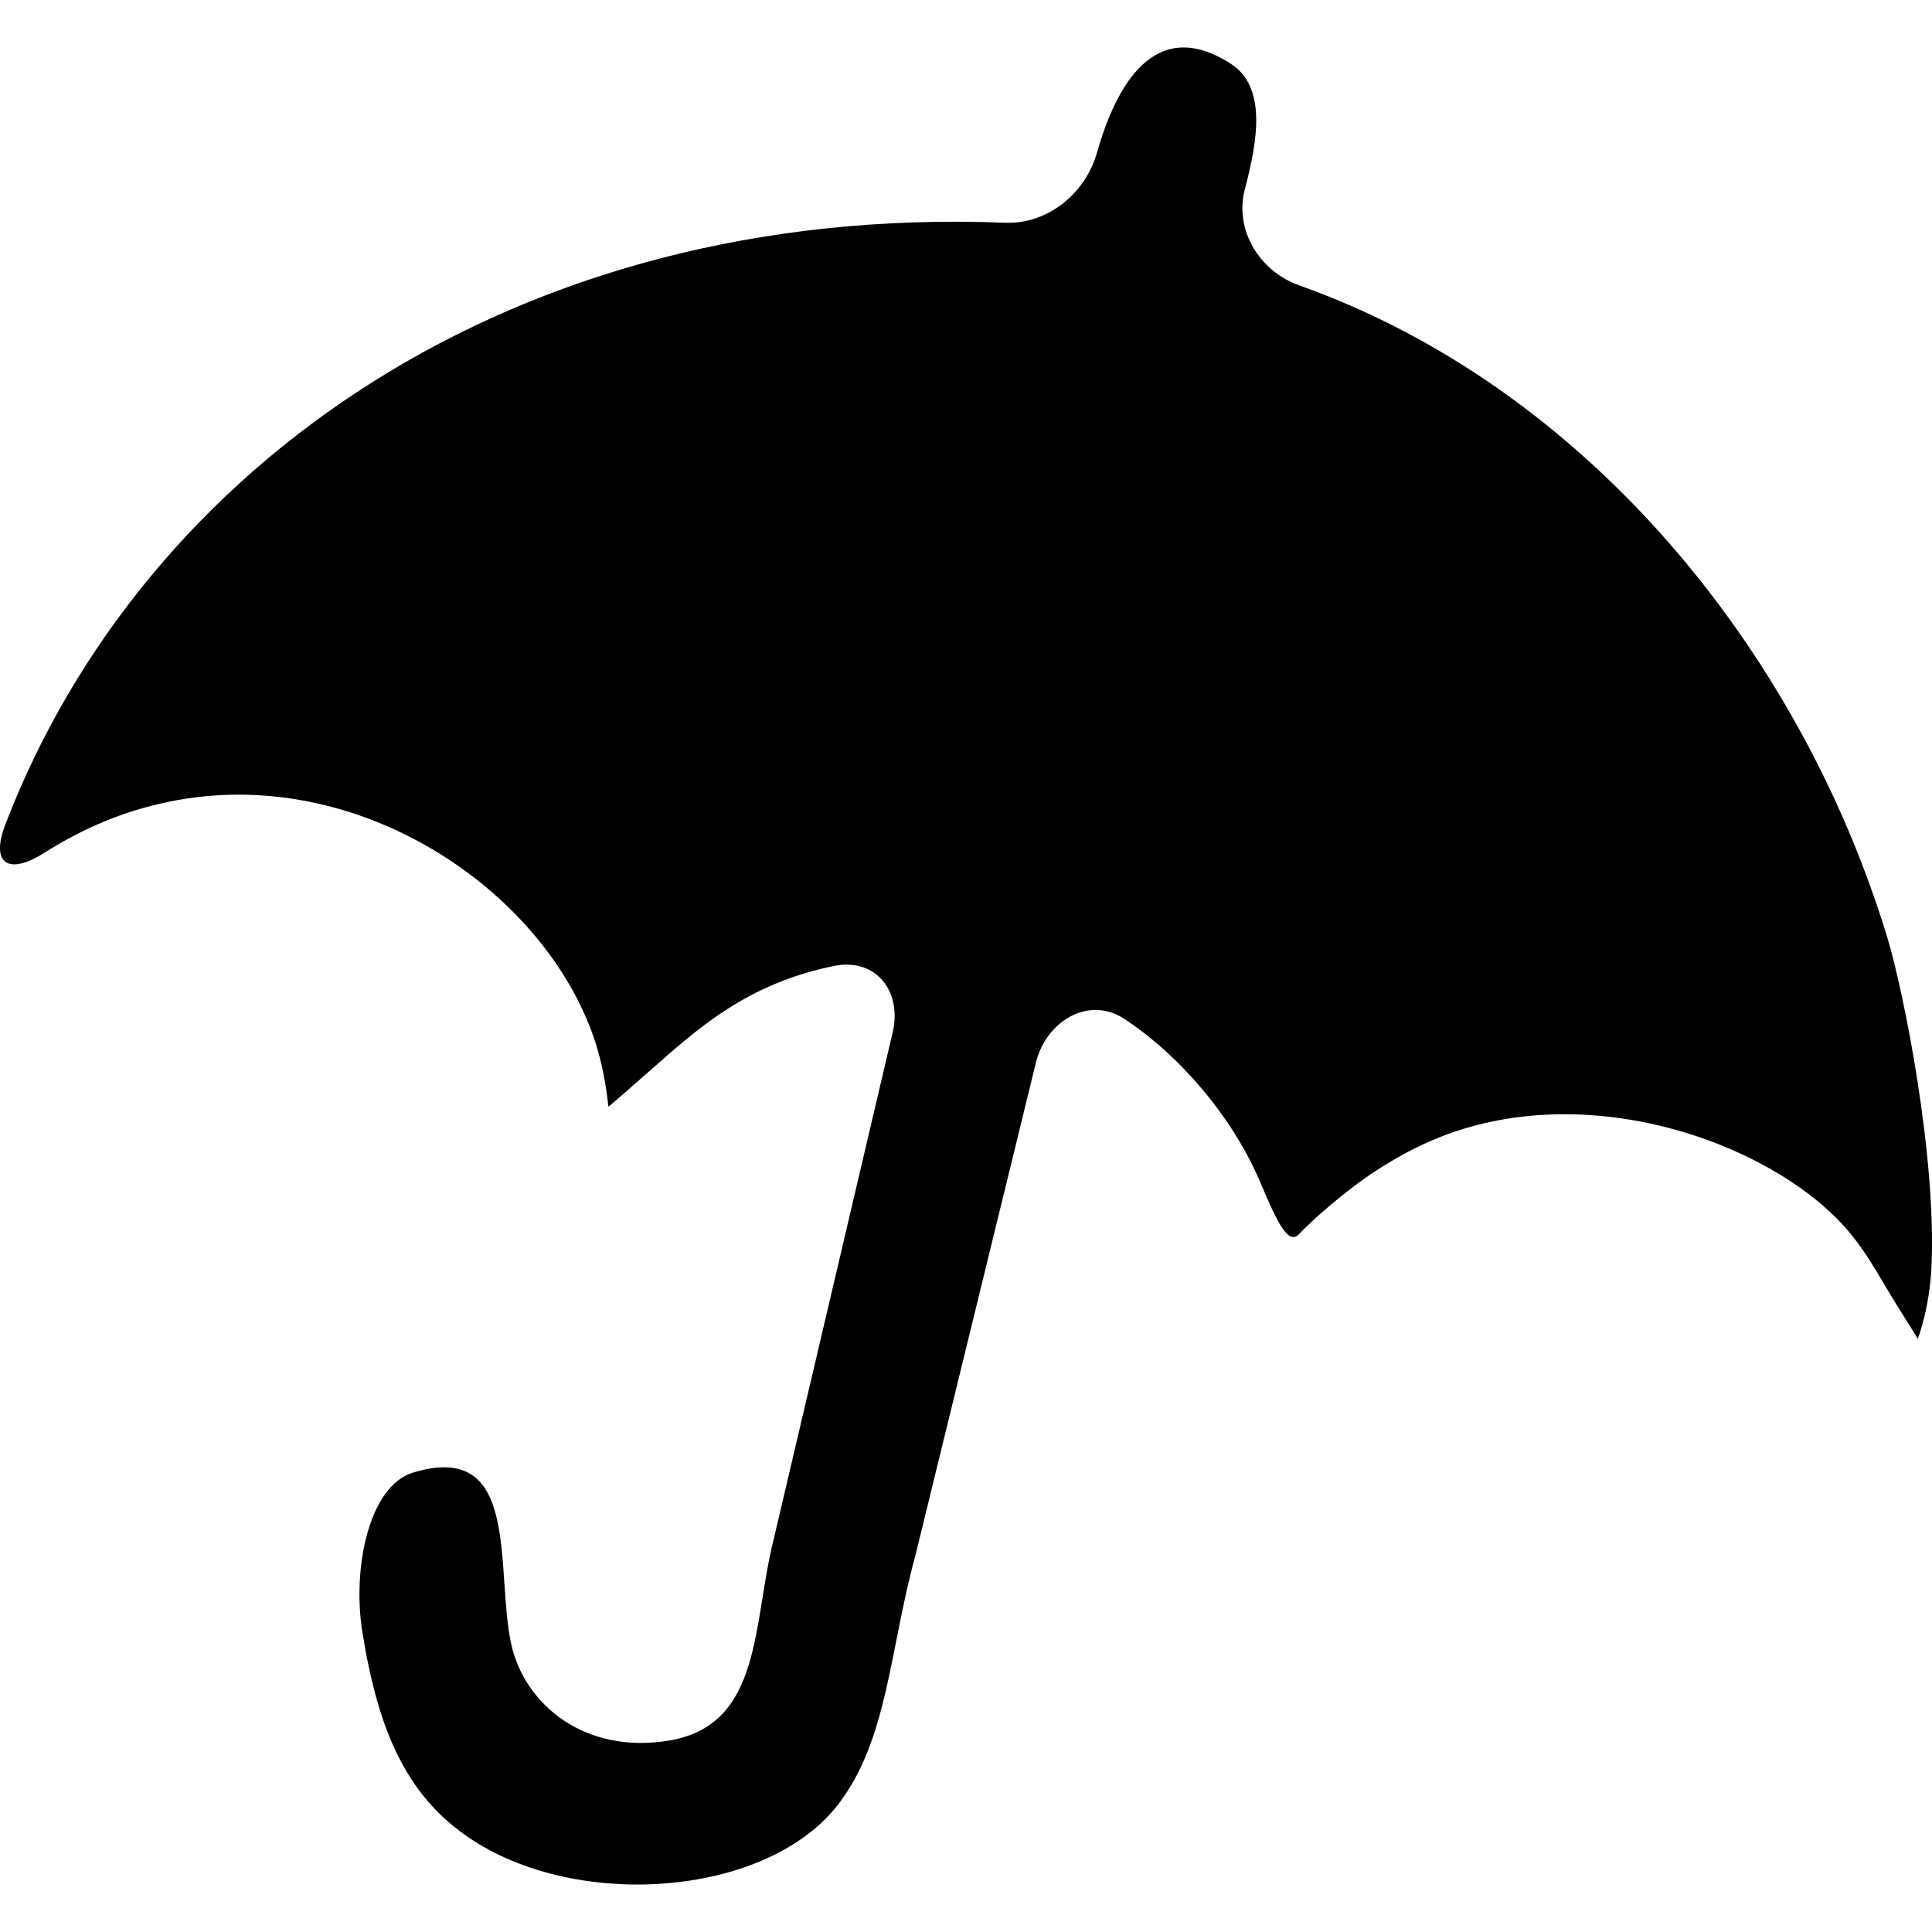 <?xml version="1.0" encoding="iso-8859-1"?>
<!-- Generator: Adobe Illustrator 16.0.0, SVG Export Plug-In . SVG Version: 6.00 Build 0)  -->
<!DOCTYPE svg PUBLIC "-//W3C//DTD SVG 1.1//EN" "http://www.w3.org/Graphics/SVG/1.1/DTD/svg11.dtd">
<svg version="1.1" id="Capa_1" xmlns="http://www.w3.org/2000/svg" xmlns:xlink="http://www.w3.org/1999/xlink" x="0px" y="0px"
	 width="146.936px" height="146.936px" viewBox="0 0 146.936 146.936" style="enable-background:new 0 0 146.936 146.936;"
	 xml:space="preserve">
<g>
	<g>
		<path id="path3546" d="M98.819,21.707c-3.043-1.081-4.962-4.221-4.138-7.339c0.989-3.747,1.646-7.759-1.068-9.513
			c-5.741-3.706-8.706,1.556-10.185,6.759c-0.881,3.104-3.752,5.452-6.976,5.326c-37.376-1.476-65.582,18.53-76.04,45.747
			c-1.155,3.011,0.204,3.9,2.933,2.188c2.543-1.6,5.325-2.941,8.851-3.758C26.588,57.779,40.854,67.246,45,78.464
			c1.119,3.024,1.224,5.695,1.28,5.695c0.051,0,2.035-1.759,4.459-3.88c3.501-3.065,7.035-5.655,12.688-6.815
			c3.16-0.648,5.202,1.913,4.464,5.055c-3.013,12.824-6.024,25.648-9.033,38.477c-1.641,6.479-0.858,14.125-7.873,15.361
			c-6.461,1.136-11.083-2.706-12.1-7.298c-1.252-5.702,0.787-15.596-7.489-13.057c-3.296,1.011-4.623,7.167-3.84,12.097
			c1.217,7.616,3.408,12.831,8.834,16.129c8.285,5.037,21.966,3.828,27.266-2.881c3.871-4.901,3.997-11.896,5.954-19.01
			c3.058-12.505,6.114-25.02,9.177-37.528c0.764-3.132,3.998-5.099,6.697-3.333c4.254,2.785,8.264,7.505,10.337,12.38
			c1.262,2.97,2.126,4.904,2.975,4.001c0.847-0.903,3.395-3.23,5.927-4.868c1.505-0.972,3.102-1.843,4.824-2.522
			c11.727-4.624,25.927,0.793,31.296,7.486c0.956,1.192,1.741,2.5,2.523,3.827c1.291,2.179,2.473,3.942,2.473,4.045
			c0,0.106,0.912-2.293,1.059-5.516c0.381-8.381-2.115-20.915-3.362-25.013C136.855,49.367,120.593,29.448,98.819,21.707"/>
	</g>
</g>
<g>
</g>
<g>
</g>
<g>
</g>
<g>
</g>
<g>
</g>
<g>
</g>
<g>
</g>
<g>
</g>
<g>
</g>
<g>
</g>
<g>
</g>
<g>
</g>
<g>
</g>
<g>
</g>
<g>
</g>
</svg>
